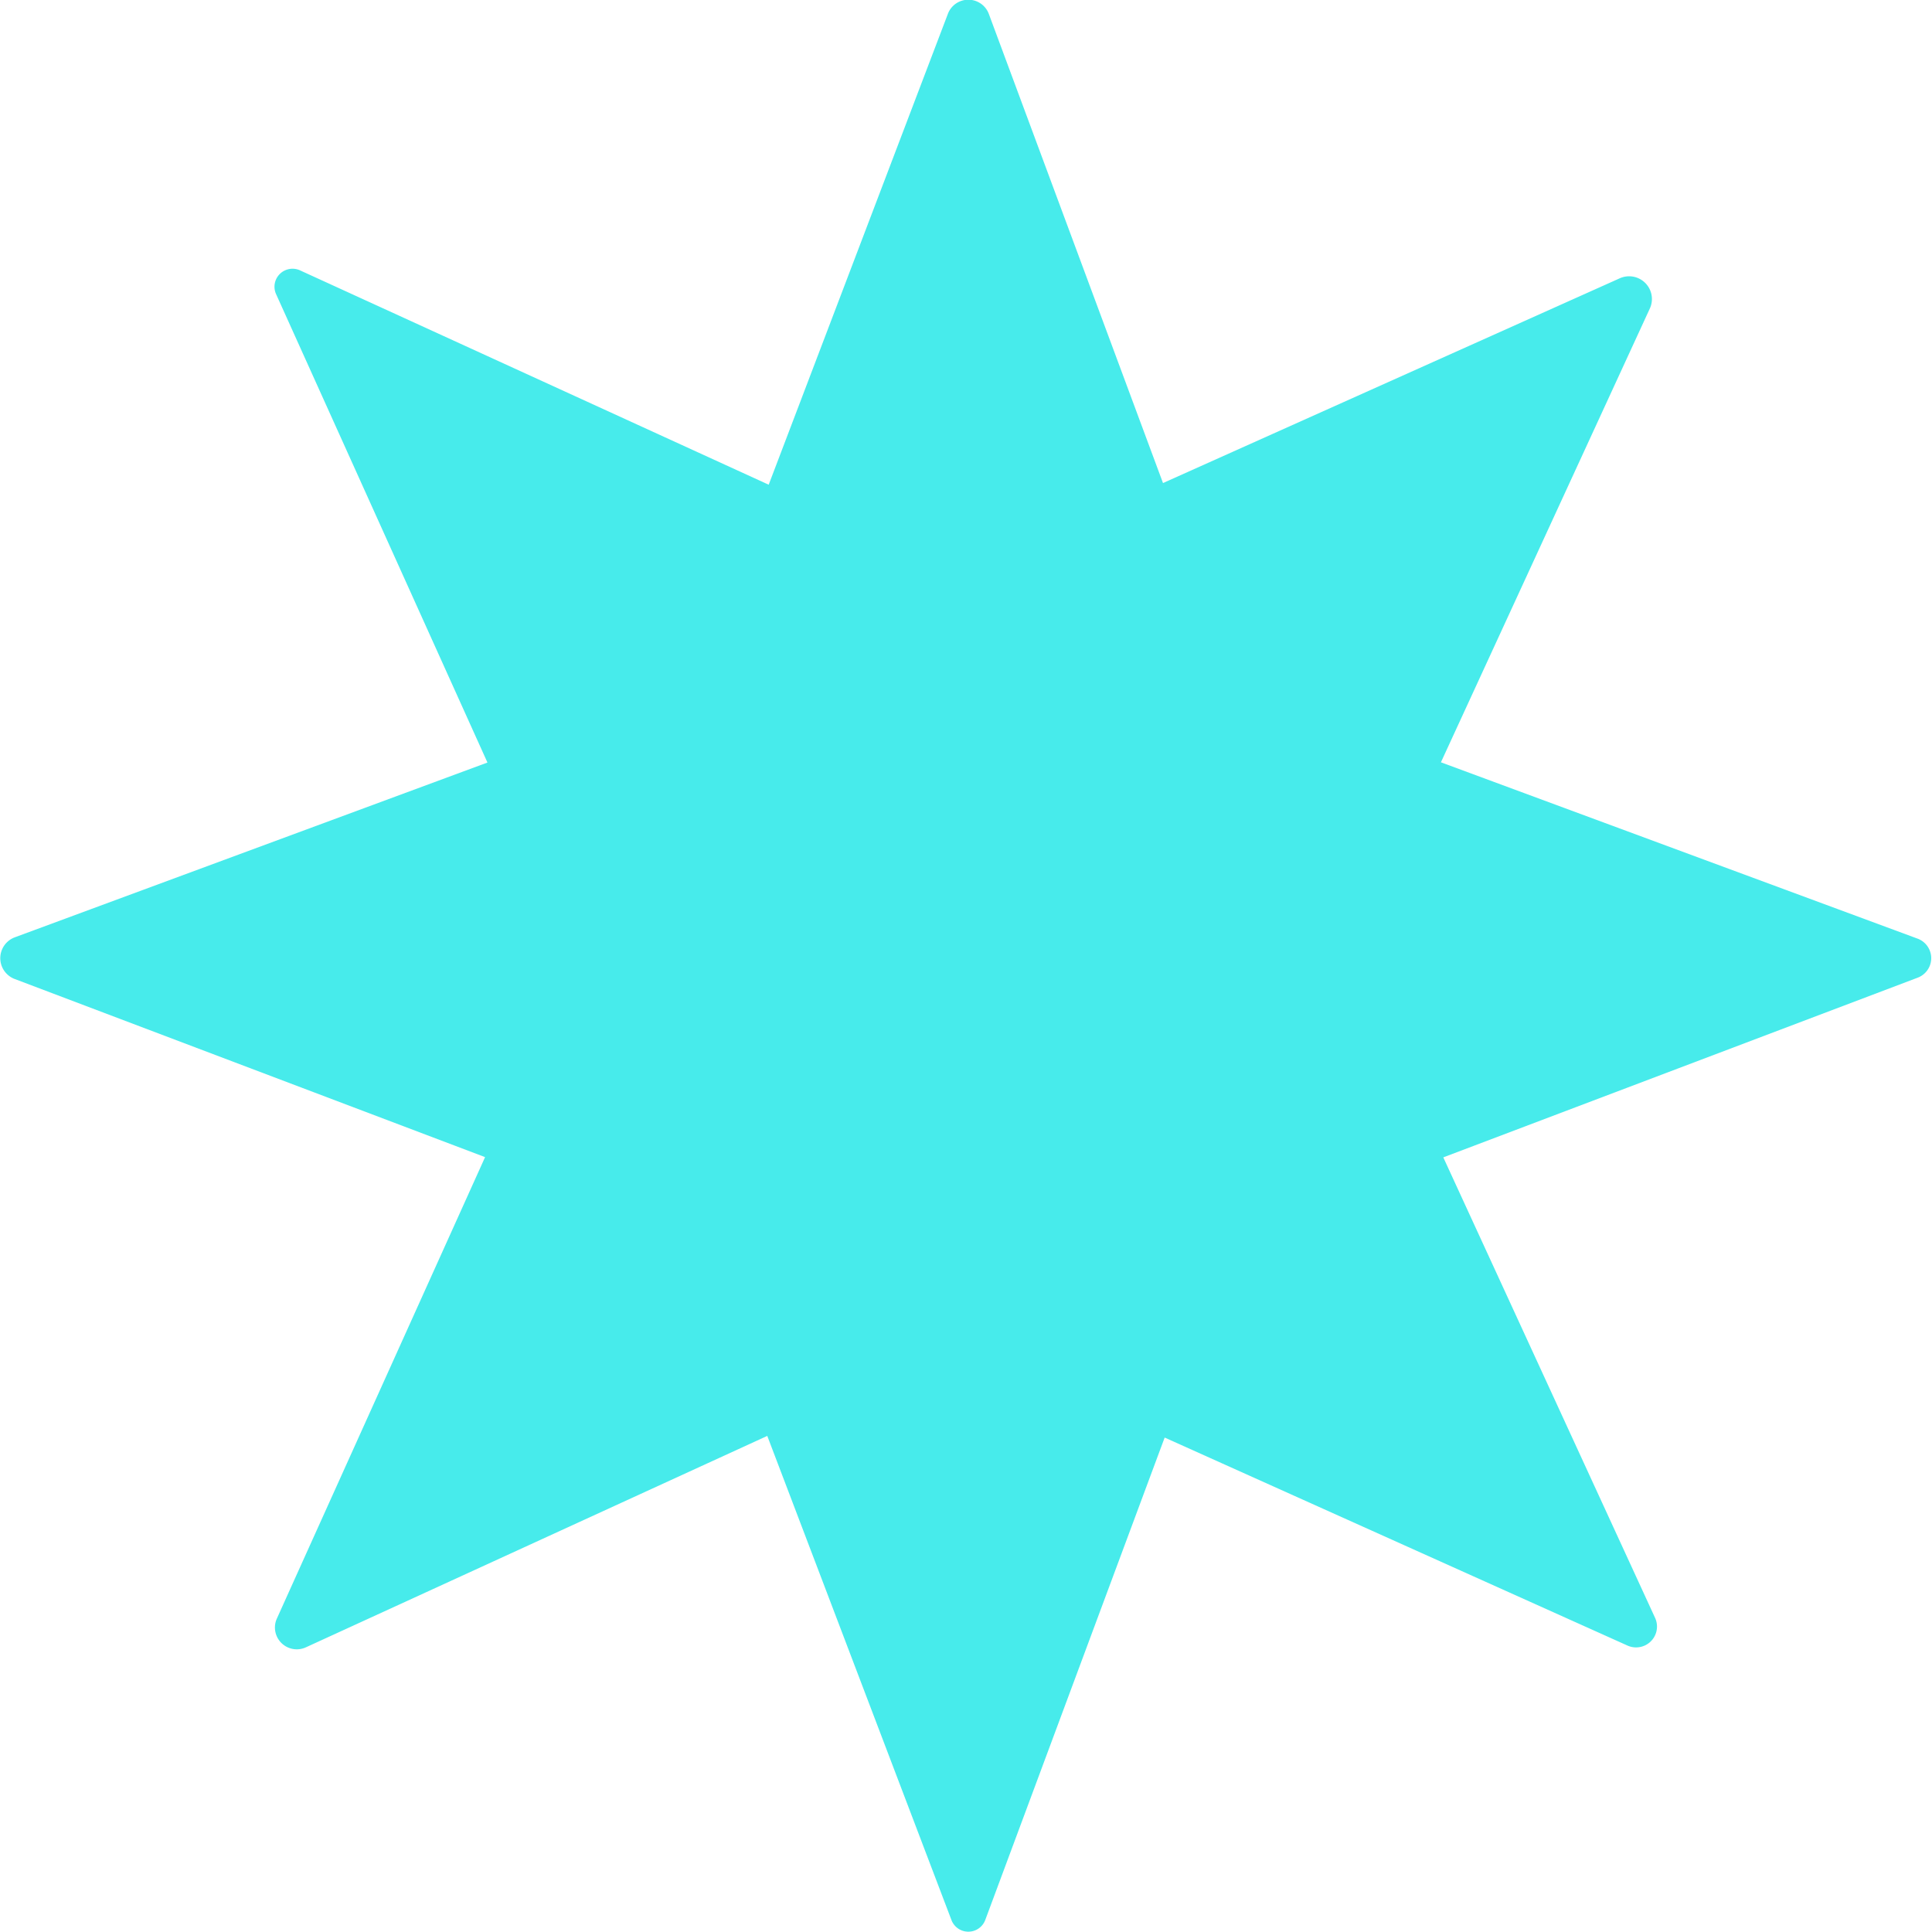 <svg xmlns="http://www.w3.org/2000/svg" width="32" height="32" viewBox="0 0 8.467 8.467"><path d="M4.164.23 3.41 2.217l-1.973-.905a.076.076 135.208 0 0-.101.1l.89 1.978-1.99.738a.094.094 90.215 0 0 0 .176l1.98.752-.876 1.947a.092.092 44.788 0 0 .123.122l1.941-.892.775 2.043a.076.076 179.786 0 0 .143 0l.755-2.036 1.948.878A.088.088 134.787 0 0 7.141 7L6.25 5.057l1.998-.759a.088.088 89.788 0 0 0-.164L6.24 3.389l.88-1.917a.096.096 45.216 0 0-.126-.127L5.07 2.21 4.337.23a.092.092.221 0 0-.173 0" style="color:#000;font-style:normal;font-variant:normal;font-weight:400;font-stretch:normal;font-size:medium;line-height:normal;font-family:sans-serif;font-variant-ligatures:normal;font-variant-position:normal;font-variant-caps:normal;font-variant-numeric:normal;font-variant-alternates:normal;font-variant-east-asian:normal;font-feature-settings:normal;font-variation-settings:normal;text-indent:0;text-align:start;text-decoration-line:none;text-decoration-style:solid;text-decoration-color:#000;letter-spacing:normal;word-spacing:normal;text-transform:none;writing-mode:lr-tb;direction:ltr;text-orientation:mixed;dominant-baseline:auto;baseline-shift:baseline;text-anchor:start;white-space:normal;shape-padding:0;shape-margin:0;inline-size:0;clip-rule:nonzero;display:inline;overflow:visible;visibility:visible;isolation:auto;mix-blend-mode:normal;color-interpolation:sRGB;color-interpolation-filters:linearRGB;solid-color:#000;solid-opacity:1;vector-effect:none;fill:#47ebeb;fill-opacity:1;fill-rule:evenodd;stroke:none;stroke-linecap:round;stroke-linejoin:miter;stroke-miterlimit:29;stroke-dasharray:none;stroke-dashoffset:0;stroke-opacity:1;-inkscape-stroke:none;color-rendering:auto;image-rendering:auto;shape-rendering:auto;text-rendering:auto;stop-color:#000;stop-opacity:1" transform="matrix(1.041 0 0 1.038 -.181 -.177)"/></svg>